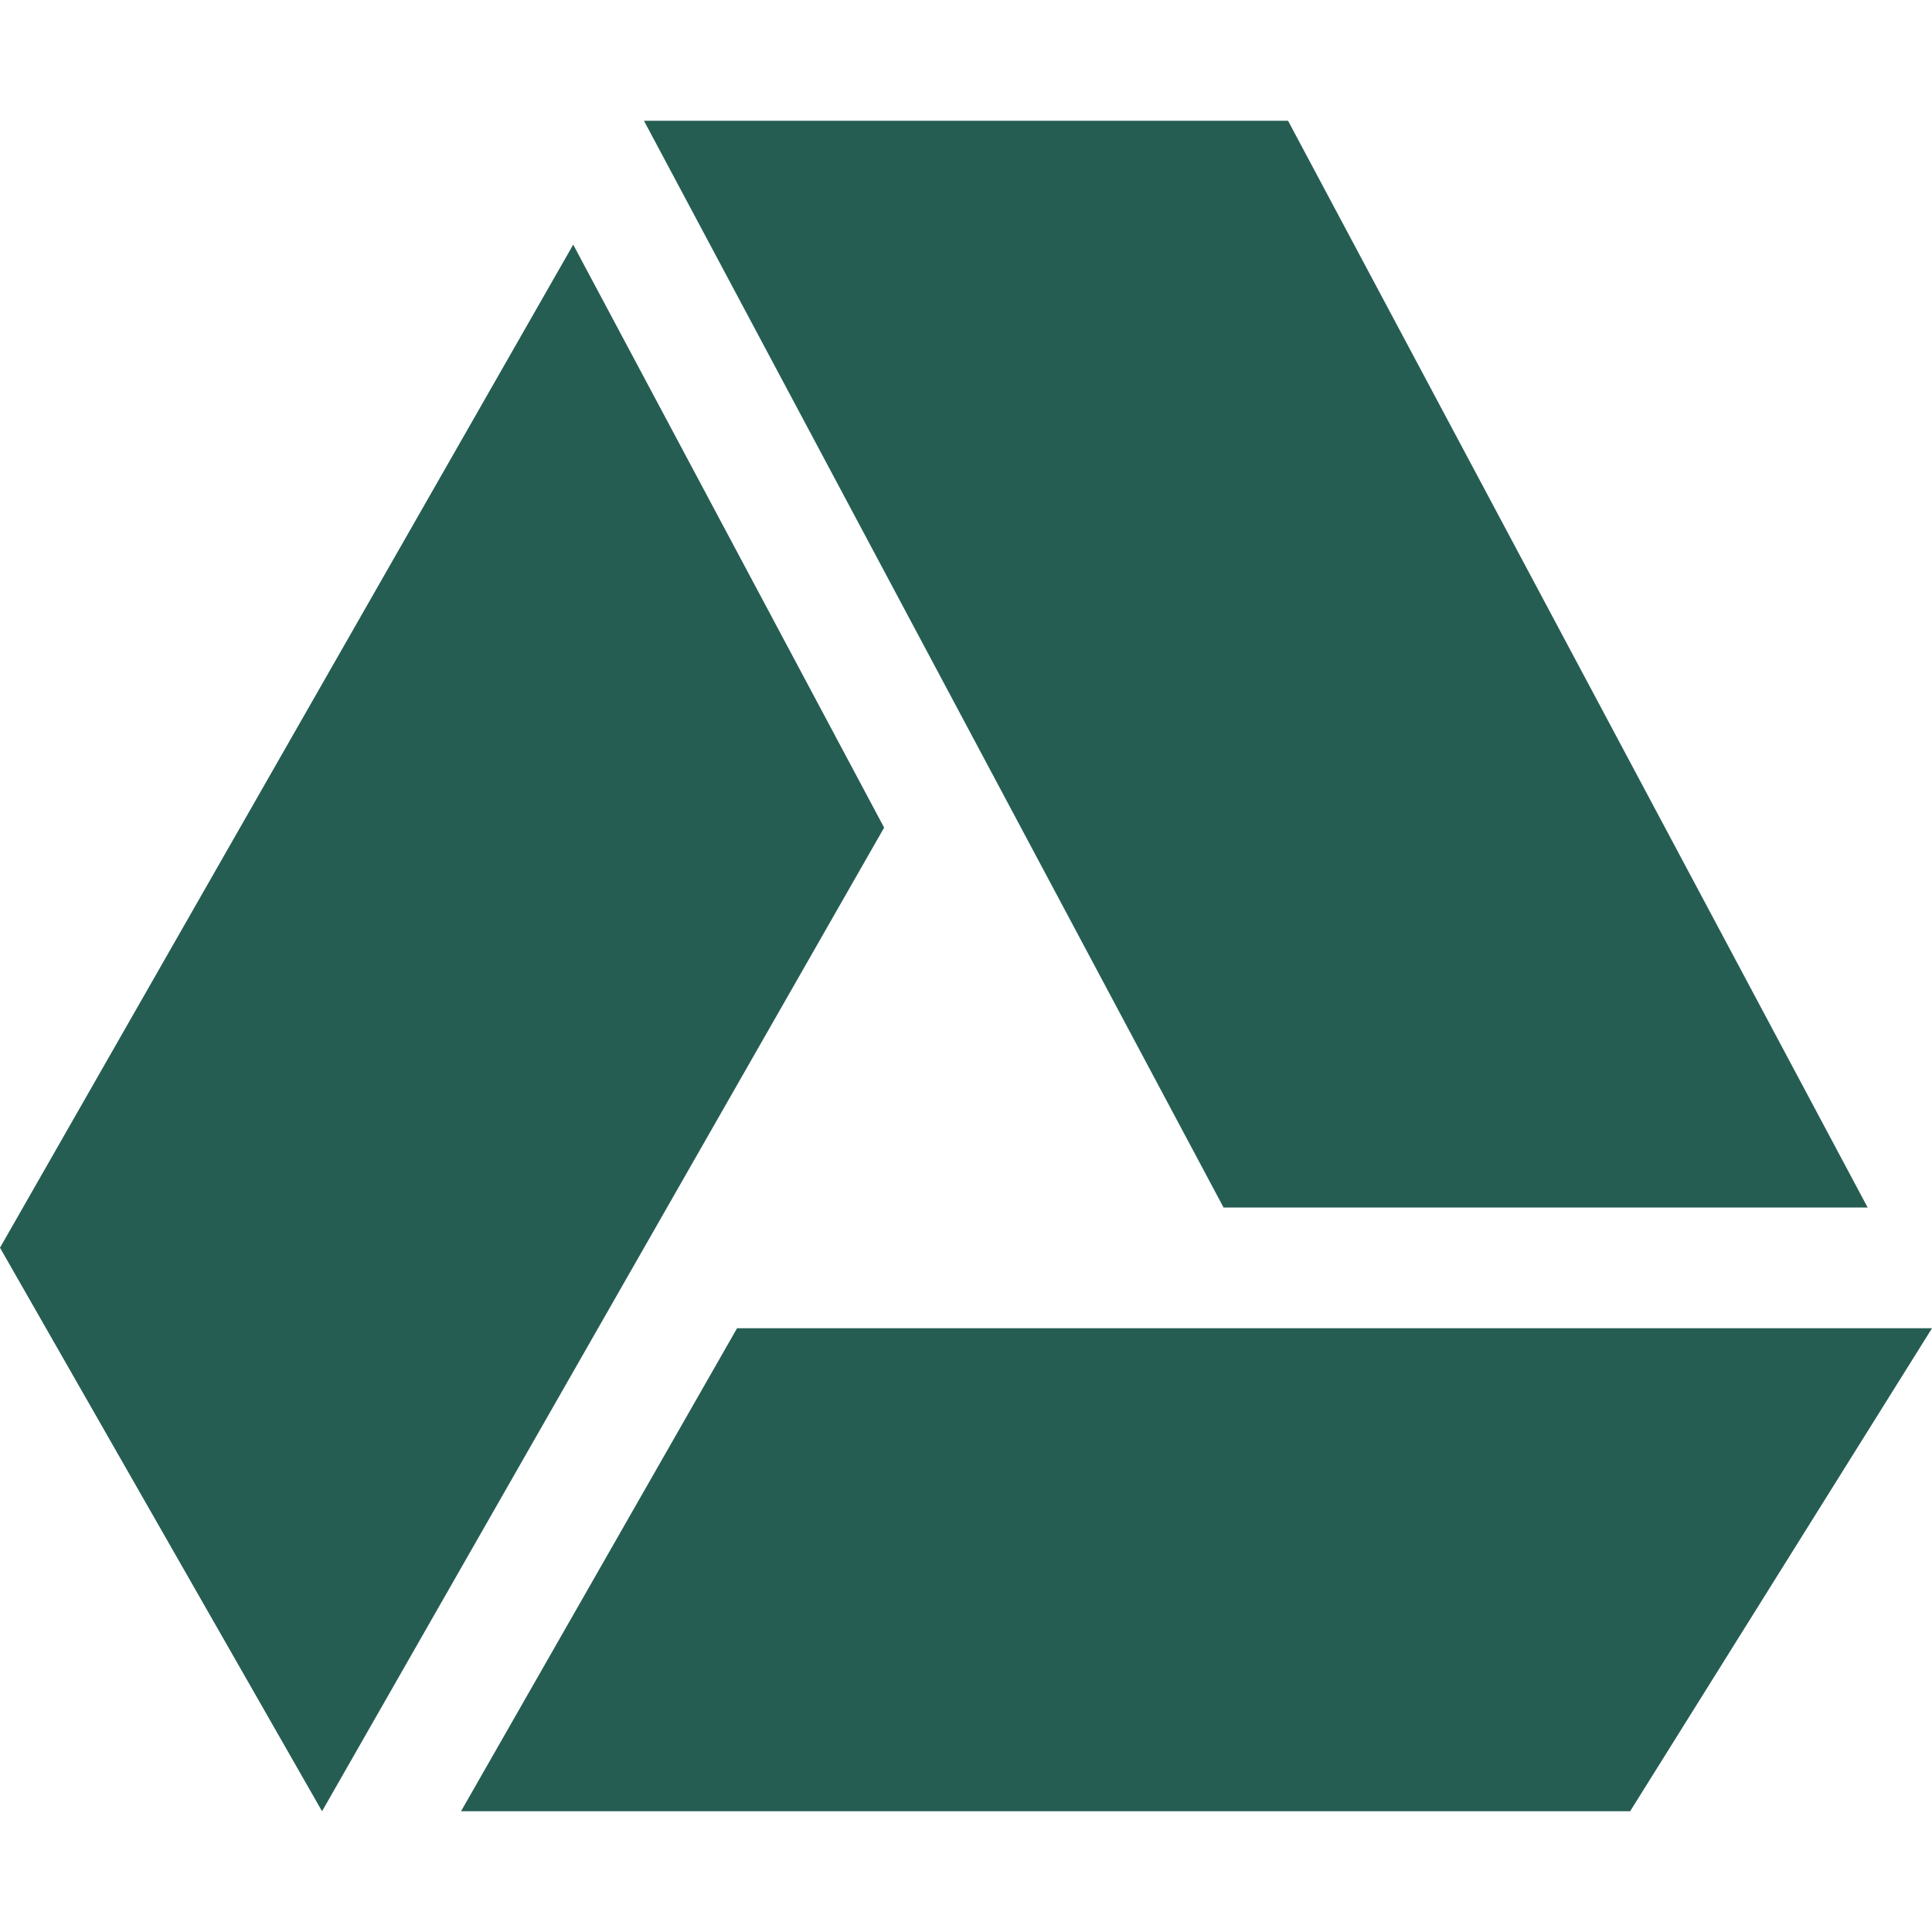 <?xml version="1.0" encoding="iso-8859-1"?>
<!-- Generator: Adobe Illustrator 19.0.0, SVG Export Plug-In . SVG Version: 6.00 Build 0)  -->
<svg version="1.1" id="Capa_1" xmlns="http://www.w3.org/2000/svg" xmlns:xlink="http://www.w3.org/1999/xlink" x="0px" y="0px"
	 viewBox="0 0 512 512" style="enable-background:new 0 0 512 512;" xml:space="preserve">
<g>
	<g fill="#255d53">
		<polygon points="341.344,32 170.656,32 324.256,320 494.944,320 		"/>
	</g>
</g>
<g>
	<g fill="#255d53">
		<polygon points="151.904,64.832 0,330.656 85.344,480 234.304,219.328 		"/>
	</g>
</g>
<g>
	<g fill="#255d53">
		<polygon points="195.328,352 122.176,480 432,480 512,352 		"/>
	</g>
</g>
<g>
</g>
<g>
</g>
<g>
</g>
<g>
</g>
<g>
</g>
<g>
</g>
<g>
</g>
<g>
</g>
<g>
</g>
<g>
</g>
<g>
</g>
<g>
</g>
<g>
</g>
<g>
</g>
<g>
</g>
</svg>
